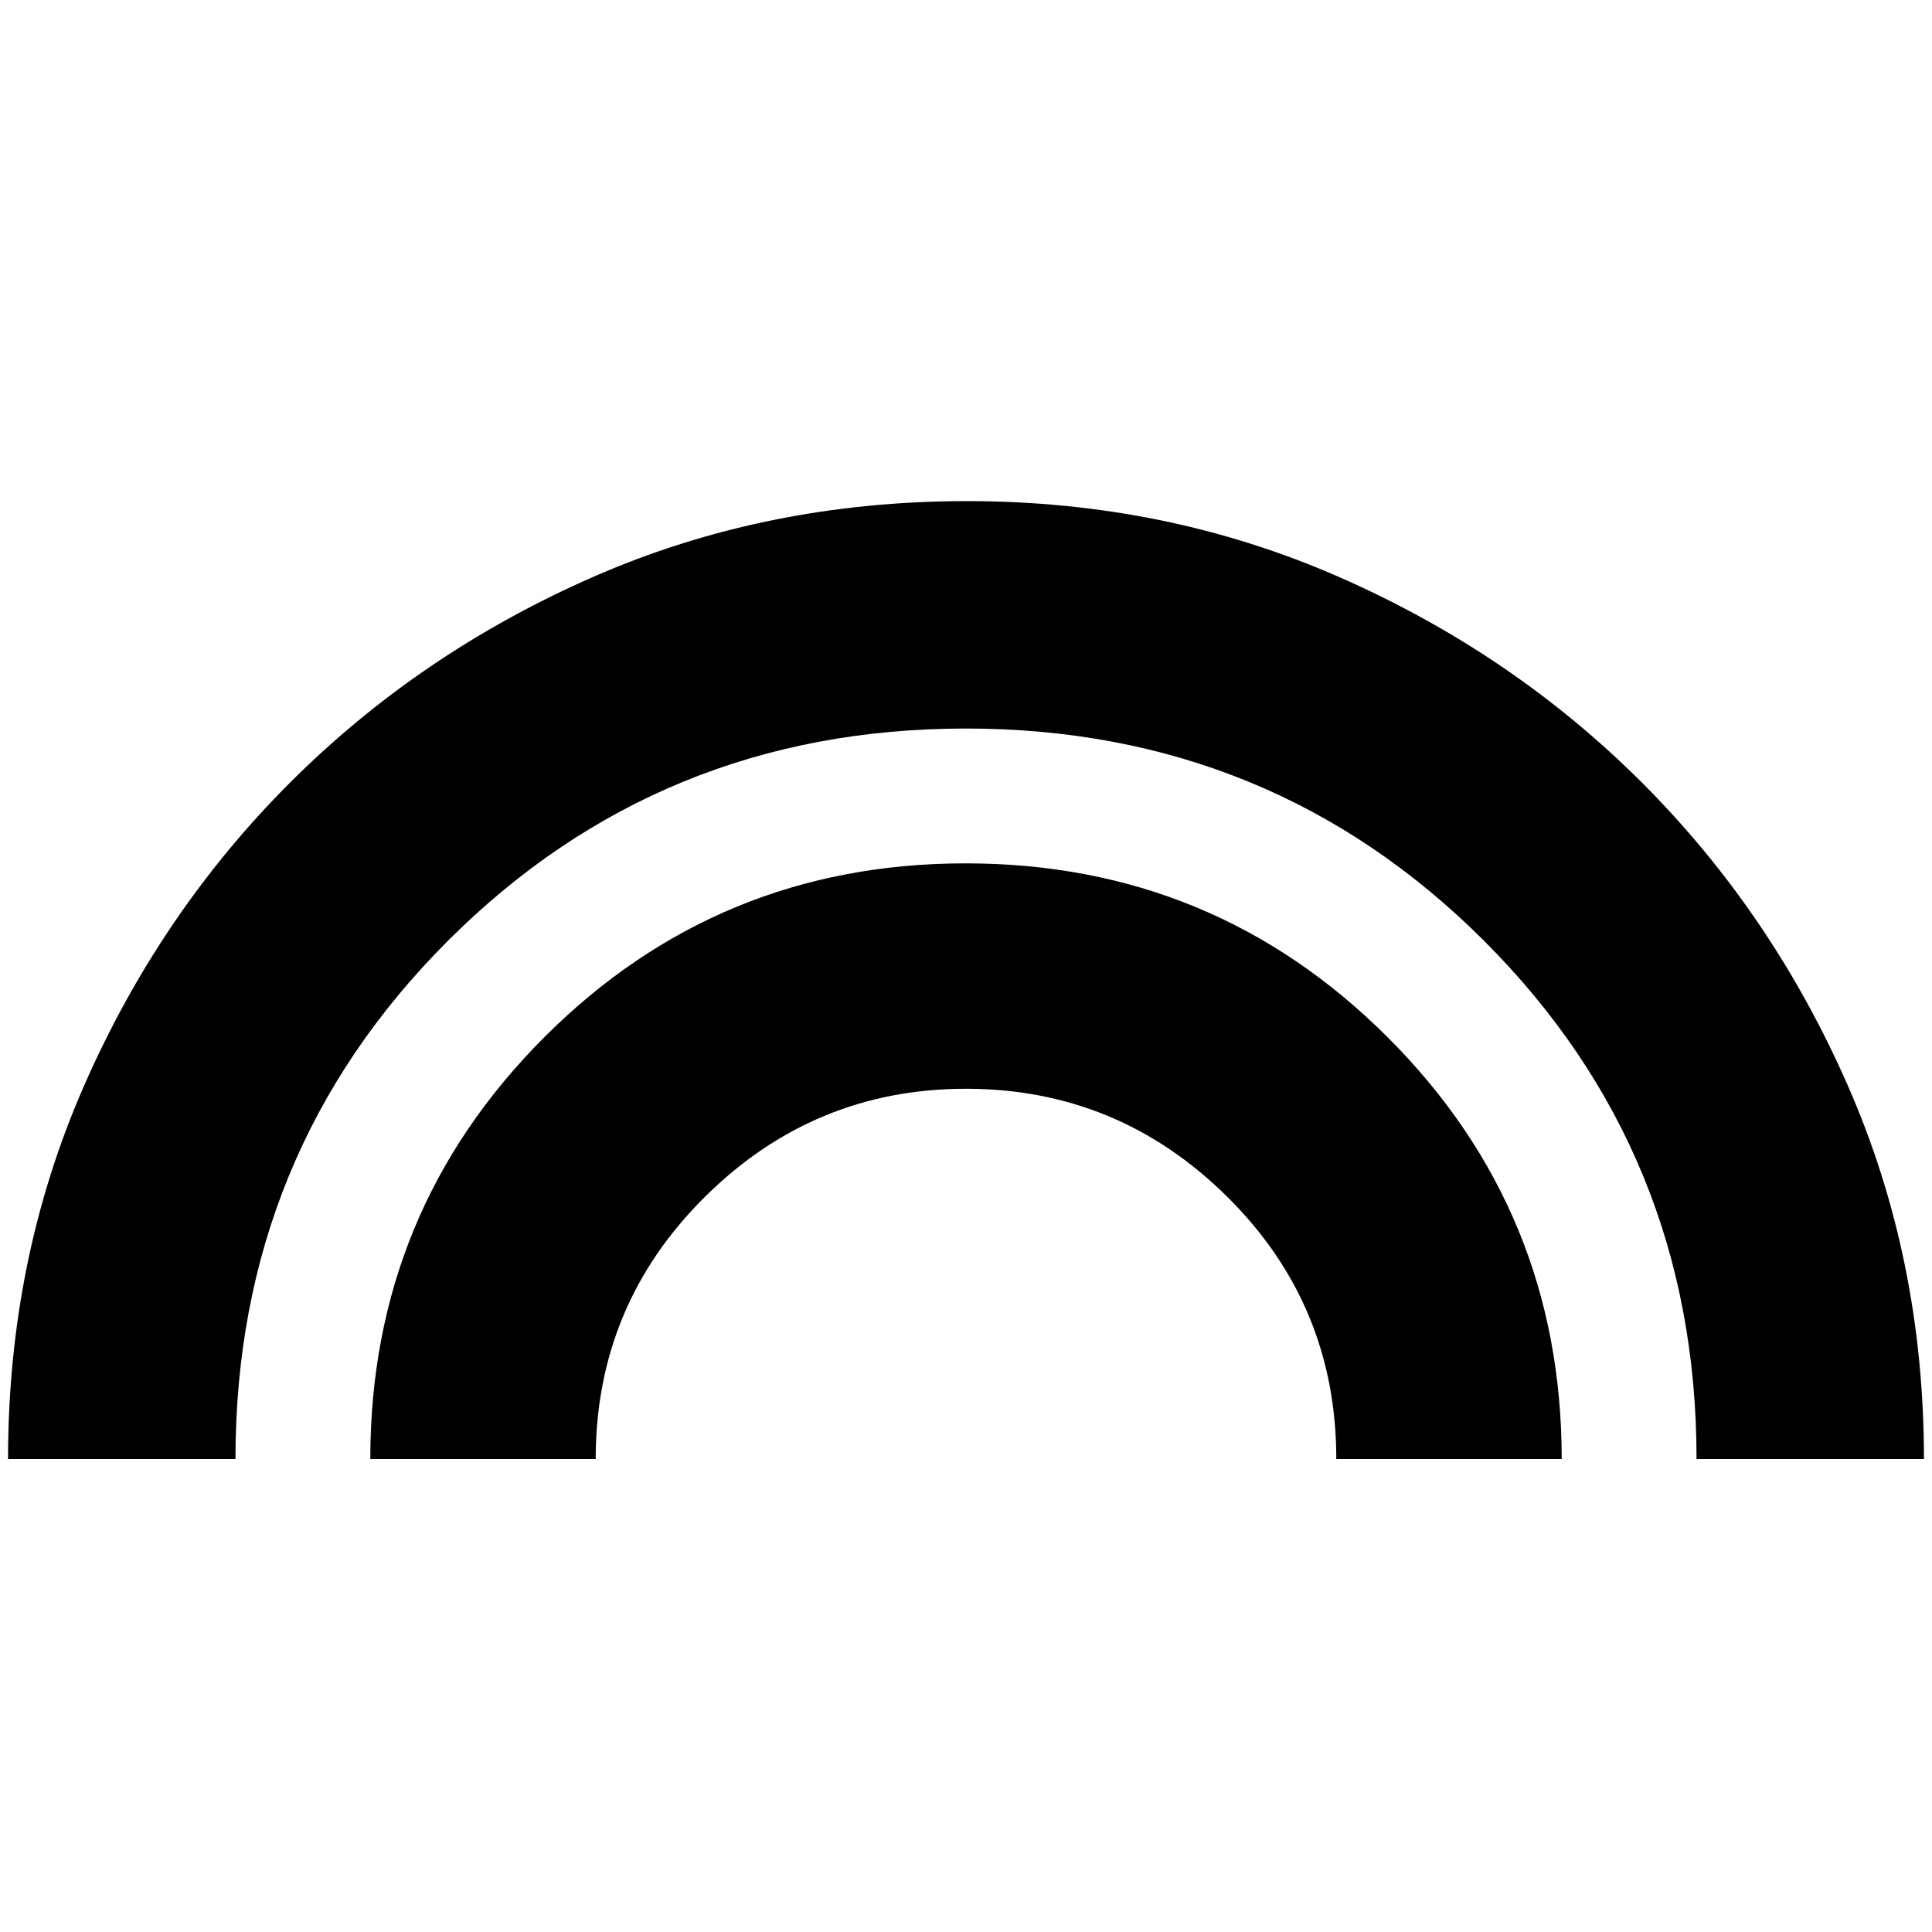 <svg xmlns="http://www.w3.org/2000/svg" height="20" viewBox="0 -960 960 960" width="20"><path d="M4-235q0-99.41 37.74-185.44T144-571q64.53-64.52 150.56-102.26Q380.59-711 480.5-711q98.91 0 184.94 37.74T816-571q64.52 64.53 102.26 150.61Q956-334.3 956-235H843q0-152-105.57-257.5Q631.85-598 479.93-598 328-598 222.5-492.45T117-235H4Zm180 0q0-123 86.35-209.5t209.5-86.5Q603-531 689.5-444.61 776-358.21 776-235H664q0-76.64-54.18-130.32Q555.64-419 480-419q-75.64 0-129.82 53.79Q296-311.42 296-235H184Z"/></svg>